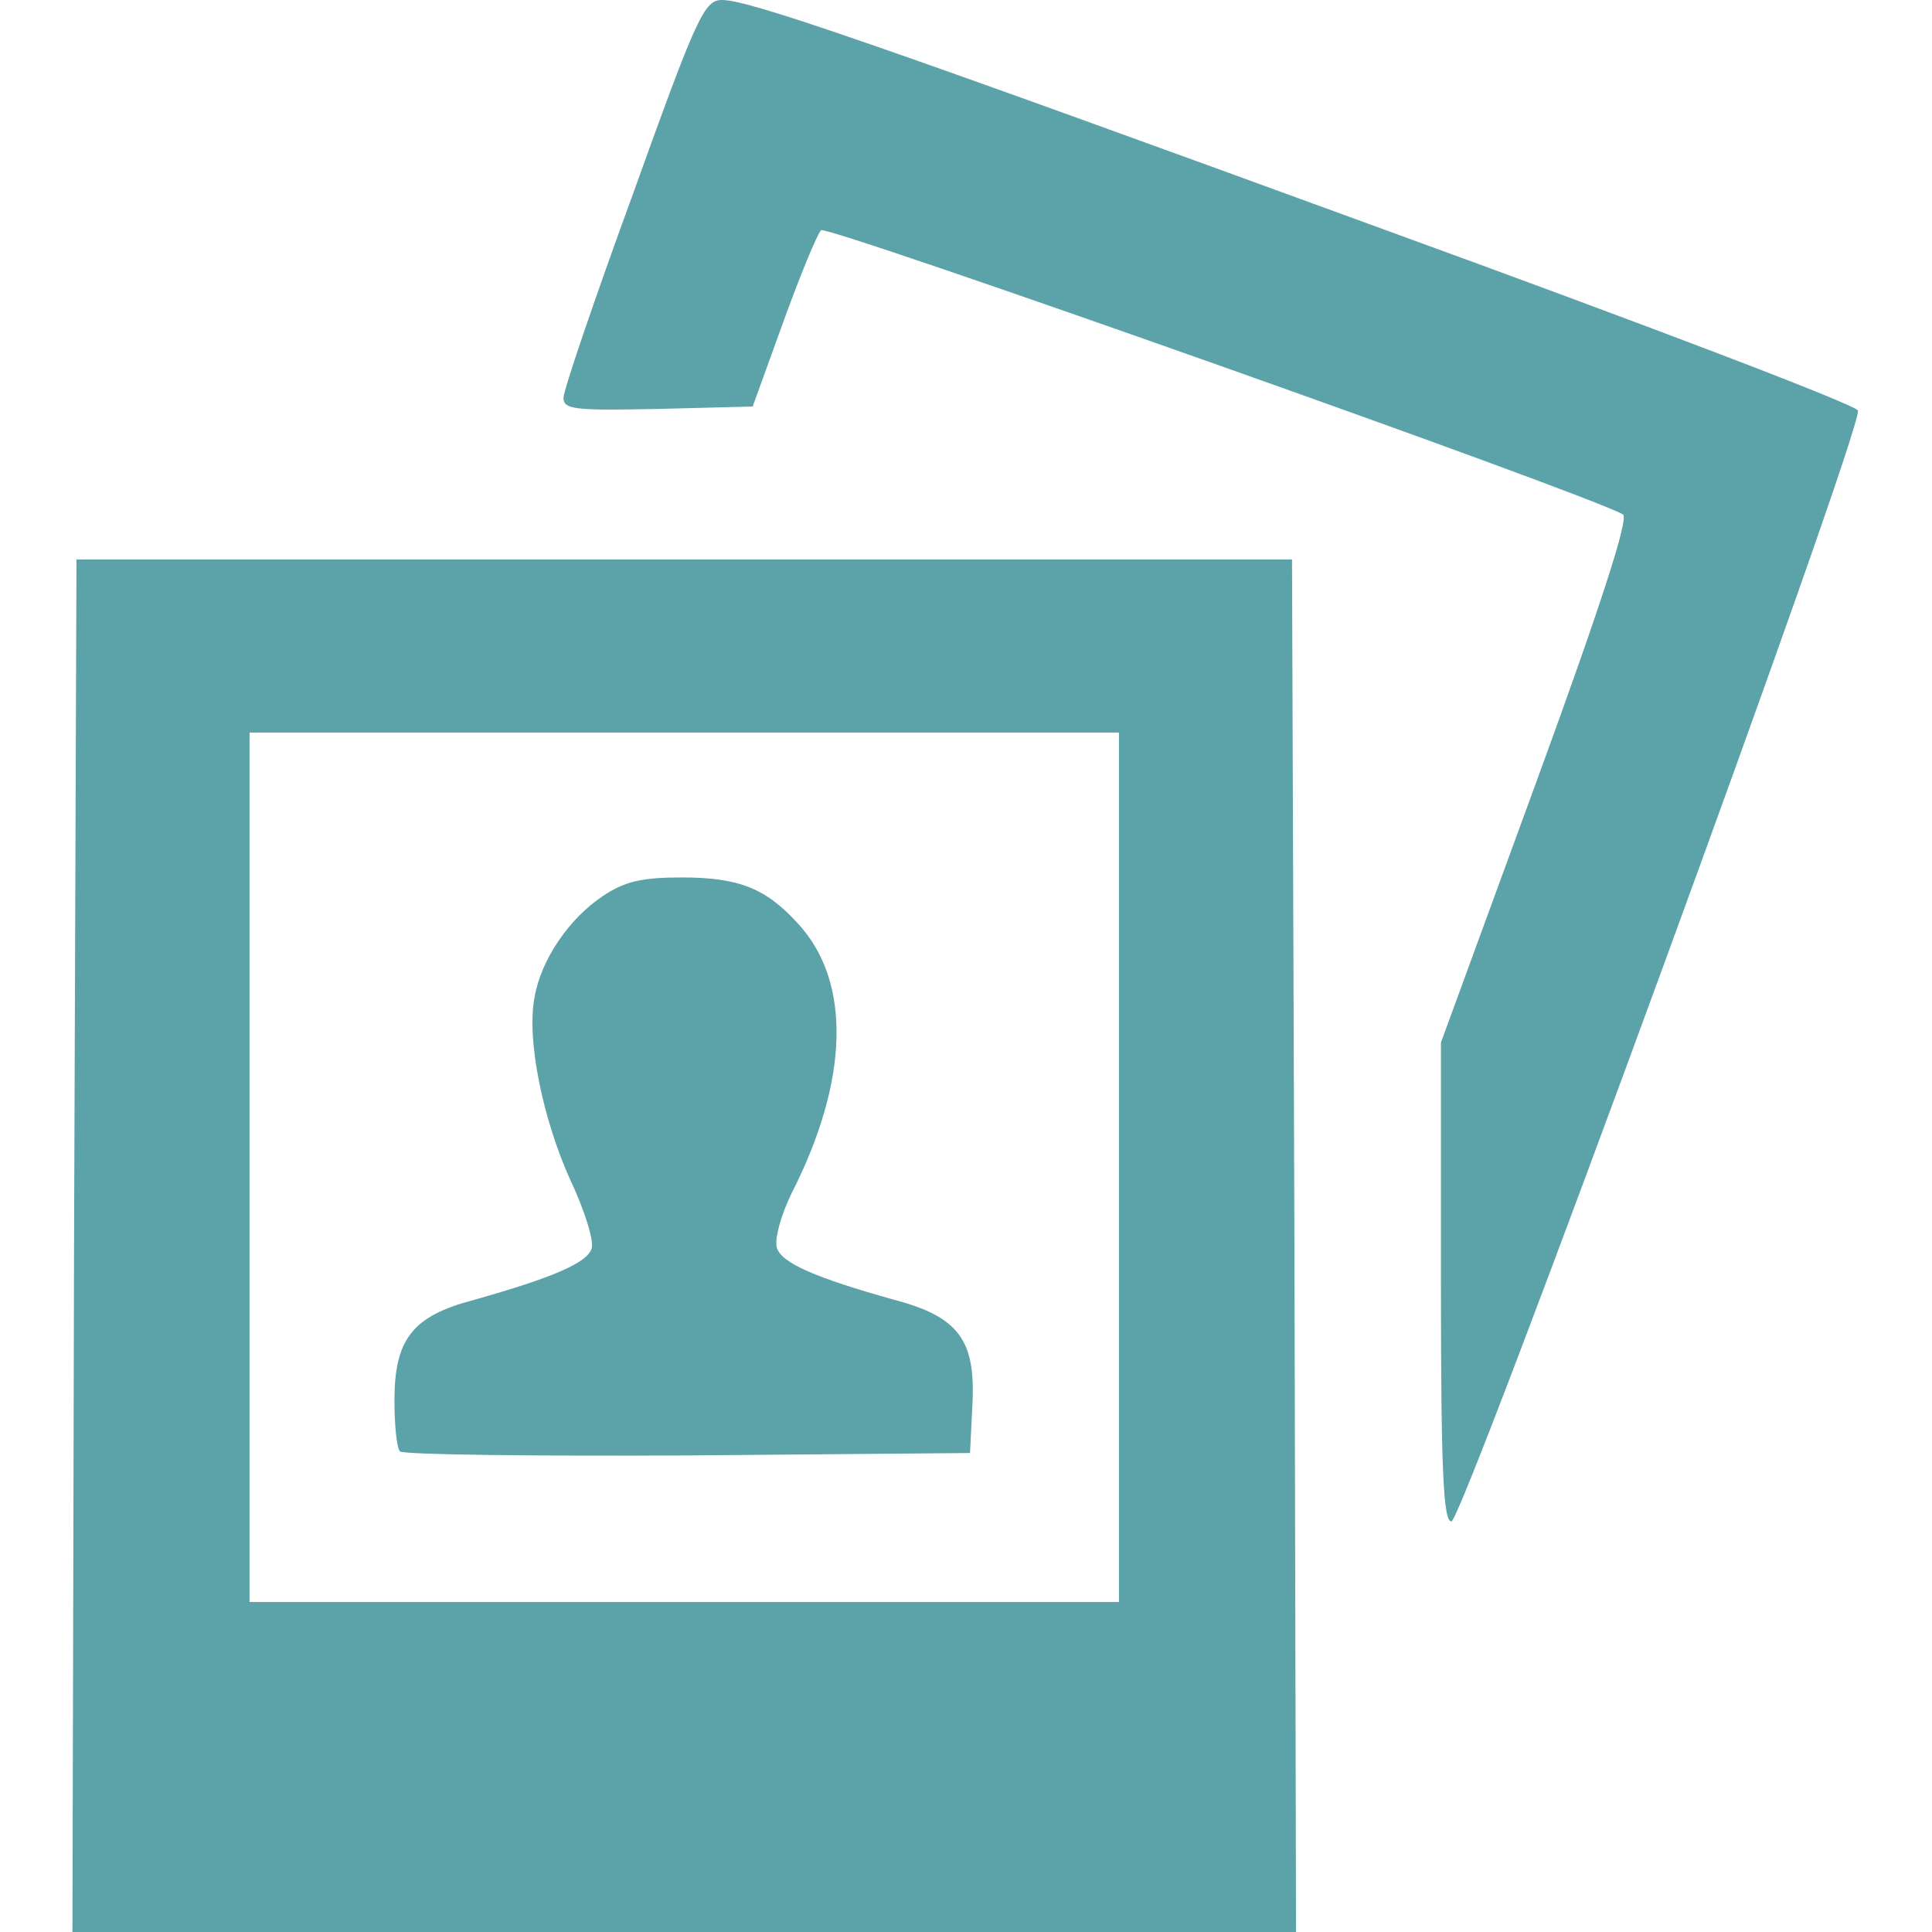 <!DOCTYPE svg PUBLIC "-//W3C//DTD SVG 20010904//EN" "http://www.w3.org/TR/2001/REC-SVG-20010904/DTD/svg10.dtd">
<svg version="1.0" xmlns="http://www.w3.org/2000/svg" width="240px" height="240px" viewBox="0 0 2400 2400" preserveAspectRatio="xMidYMid meet">
<g id="layer1" fill="#5ba2a9" stroke="none">
 <path d="M92 1548 l3 -853 755 0 755 0 3 853 2 852 -760 0 -760 0 2 -852z m1298 -98 l0 -540 -540 0 -540 0 0 540 0 540 540 0 540 0 0 -540z"/>
 <path d="M497 1803 c-4 -3 -7 -32 -7 -63 0 -76 22 -105 98 -125 99 -28 141 -46 147 -64 3 -10 -9 -48 -26 -84 -35 -77 -55 -176 -45 -228 8 -47 43 -98 85 -126 27 -18 48 -23 98 -23 70 0 104 13 144 57 67 72 64 195 -8 336 -13 27 -21 56 -18 67 6 19 47 37 147 65 79 21 100 50 96 129 l-3 61 -351 3 c-193 1 -353 -1 -357 -5z"/>
 <path d="M1790 1593 l0 -298 119 -325 c80 -219 115 -327 107 -331 -45 -26 -989 -360 -996 -353 -5 5 -26 56 -47 114 l-38 105 -118 3 c-103 2 -117 1 -117 -14 0 -9 39 -124 87 -255 79 -220 88 -239 110 -239 33 0 182 51 833 289 316 115 576 214 578 221 7 21 -491 1380 -505 1380 -10 0 -13 -62 -13 -297z"/>
 </g>

</svg>